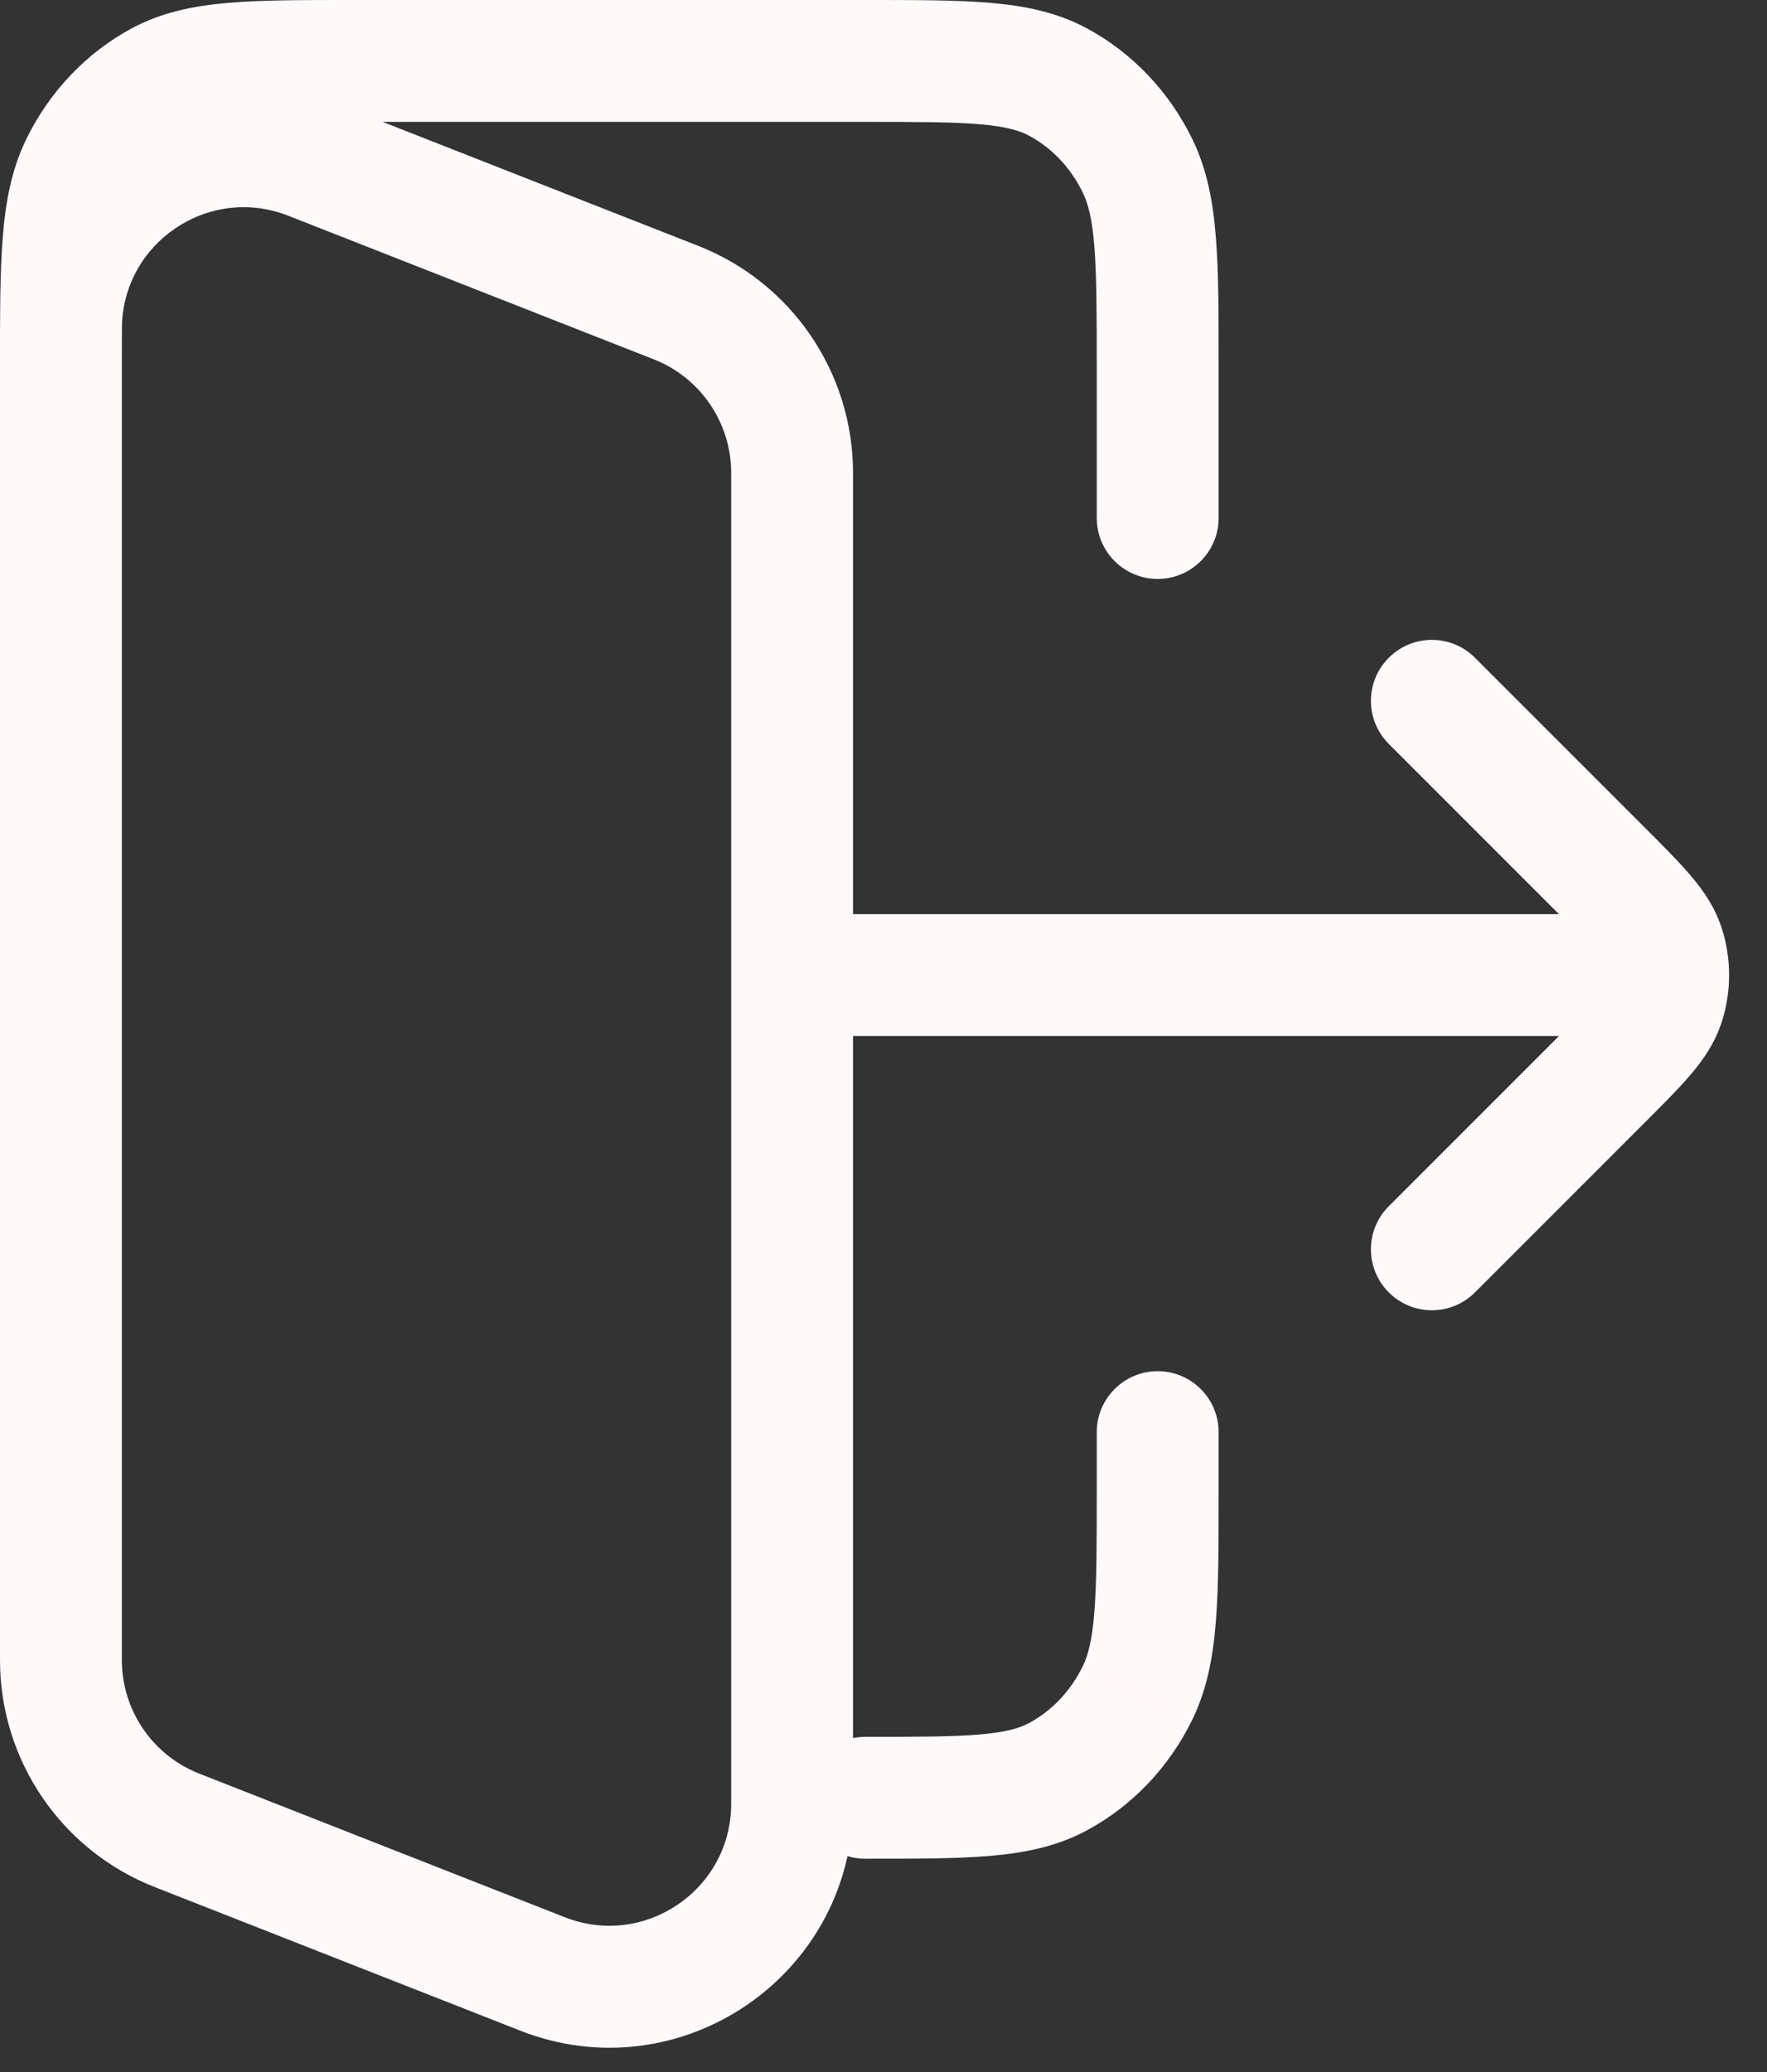 <svg width="29" height="34" viewBox="0 0 29 34" fill="none" xmlns="http://www.w3.org/2000/svg">
<rect x="0" y="0" width="29" height="34" fill="#333333" stroke="none"/>
<path d="M18 8.5C18 9.052 18.448 9.5 19 9.5C19.552 9.5 20 9.052 20 8.5H18ZM20 23.5C20 22.948 19.552 22.5 19 22.5C18.448 22.5 18 22.948 18 23.5H20ZM14.2 28.5C13.648 28.5 13.2 28.948 13.2 29.5C13.2 30.052 13.648 30.5 14.2 30.5V28.5ZM17.362 29.155L17.836 30.036H17.836L17.362 29.155ZM18.673 27.771L17.773 27.336L17.772 27.336L18.673 27.771ZM2.638 1.345L3.112 2.226L3.112 2.226L2.638 1.345ZM0 6.067C0 6.619 0.448 7.067 1 7.067C1.552 7.067 2 6.619 2 6.067H0ZM1.327 2.729L2.228 3.164V3.164L1.327 2.729ZM18.673 2.729L17.772 3.164V3.164L18.673 2.729ZM17.362 1.345L17.836 0.464V0.464L17.362 1.345ZM5.097 2.61L4.731 3.54L5.097 2.61ZM11.097 4.967L11.463 4.036L11.097 4.967ZM8.903 32.391L9.269 31.46L8.903 32.391ZM2.903 30.033L2.537 30.964H2.537L2.903 30.033ZM26.5 17C27.052 17 27.5 16.552 27.5 16C27.5 15.448 27.052 15 26.5 15V17ZM13 15C12.448 15 12 15.448 12 16C12 16.552 12.448 17 13 17V15ZM22.793 19.793C22.402 20.183 22.402 20.817 22.793 21.207C23.183 21.598 23.817 21.598 24.207 21.207L22.793 19.793ZM26.303 17.697L27.01 18.404L26.303 17.697ZM26.303 14.303L27.01 13.596L27.01 13.596L26.303 14.303ZM24.207 10.793C23.817 10.402 23.183 10.402 22.793 10.793C22.402 11.183 22.402 11.817 22.793 12.207L24.207 10.793ZM27.305 16.463L26.354 16.154L27.305 16.463ZM27.305 15.537L26.354 15.845L27.305 15.537ZM20 8.5V6.067H18V8.5H20ZM14.2 0H5.8V2H14.2V0ZM20 24.433V23.5H18V24.433H20ZM14.2 30.5C15.023 30.5 15.703 30.501 16.256 30.453C16.823 30.404 17.346 30.299 17.836 30.036L16.888 28.274C16.736 28.356 16.518 28.423 16.084 28.461C15.637 28.499 15.057 28.5 14.2 28.5V30.5ZM18 24.433C18 25.336 17.999 25.956 17.962 26.436C17.926 26.906 17.859 27.157 17.773 27.336L19.574 28.206C19.814 27.707 19.911 27.176 19.956 26.59C20.001 26.015 20 25.304 20 24.433H18ZM17.836 30.036C18.592 29.629 19.197 28.985 19.574 28.206L17.772 27.336C17.573 27.749 17.261 28.074 16.888 28.274L17.836 30.036ZM5.8 0C4.977 0 4.297 -0.001 3.744 0.047C3.177 0.096 2.654 0.201 2.164 0.464L3.112 2.226C3.263 2.144 3.482 2.077 3.916 2.039C4.363 2.001 4.943 2 5.8 2V0ZM2 6.067C2 5.164 2.001 4.544 2.038 4.064C2.074 3.594 2.141 3.343 2.228 3.164L0.426 2.294C0.186 2.793 0.089 3.324 0.044 3.91C-0.001 4.485 0 5.196 0 6.067H2ZM2.164 0.464C1.408 0.871 0.803 1.515 0.426 2.294L2.228 3.164C2.427 2.751 2.739 2.426 3.112 2.226L2.164 0.464ZM20 6.067C20 5.196 20.001 4.485 19.956 3.91C19.911 3.324 19.814 2.793 19.574 2.294L17.772 3.164C17.859 3.343 17.926 3.594 17.962 4.064C17.999 4.544 18 5.164 18 6.067H20ZM14.2 2C15.057 2 15.637 2.001 16.084 2.039C16.518 2.077 16.736 2.144 16.888 2.226L17.836 0.464C17.346 0.201 16.823 0.096 16.256 0.047C15.703 -0.001 15.023 0 14.2 0V2ZM19.574 2.294C19.197 1.515 18.592 0.871 17.836 0.464L16.888 2.226C17.261 2.426 17.573 2.751 17.772 3.164L19.574 2.294ZM4.731 3.54L10.731 5.897L11.463 4.036L5.463 1.679L4.731 3.54ZM12 7.759V29.598H14V7.759H12ZM9.269 31.46L3.269 29.103L2.537 30.964L8.537 33.321L9.269 31.46ZM2 27.241V5.402H0V27.241H2ZM3.269 29.103C2.503 28.802 2 28.063 2 27.241H0C0 28.886 1.007 30.363 2.537 30.964L3.269 29.103ZM12 29.598C12 31.008 10.581 31.975 9.269 31.46L8.537 33.321C11.162 34.352 14 32.417 14 29.598H12ZM10.731 5.897C11.497 6.198 12 6.937 12 7.759H14C14 6.114 12.993 4.637 11.463 4.036L10.731 5.897ZM5.463 1.679C2.839 0.648 0 2.582 0 5.402H2C2 3.992 3.419 3.025 4.731 3.54L5.463 1.679ZM26.5 15H13V17H26.5V15ZM24.207 21.207L27.01 18.404L25.596 16.99L22.793 19.793L24.207 21.207ZM27.01 13.596L24.207 10.793L22.793 12.207L25.596 15.01L27.01 13.596ZM27.01 18.404C27.295 18.119 27.552 17.863 27.747 17.633C27.95 17.395 28.144 17.119 28.256 16.773L26.354 16.154C26.354 16.155 26.353 16.157 26.351 16.162C26.349 16.168 26.344 16.177 26.335 16.191C26.316 16.221 26.283 16.267 26.223 16.339C26.093 16.492 25.904 16.681 25.596 16.99L27.01 18.404ZM25.596 15.01C25.904 15.319 26.093 15.508 26.223 15.661C26.283 15.732 26.316 15.779 26.335 15.809C26.344 15.823 26.349 15.833 26.351 15.838C26.353 15.843 26.354 15.845 26.354 15.845L28.256 15.227C28.144 14.881 27.95 14.605 27.747 14.367C27.552 14.137 27.295 13.881 27.01 13.596L25.596 15.01ZM28.256 16.773C28.419 16.27 28.419 15.73 28.256 15.227L26.354 15.845C26.387 15.946 26.387 16.054 26.354 16.154L28.256 16.773Z" fill="#FFF9F9"/>
</svg>
